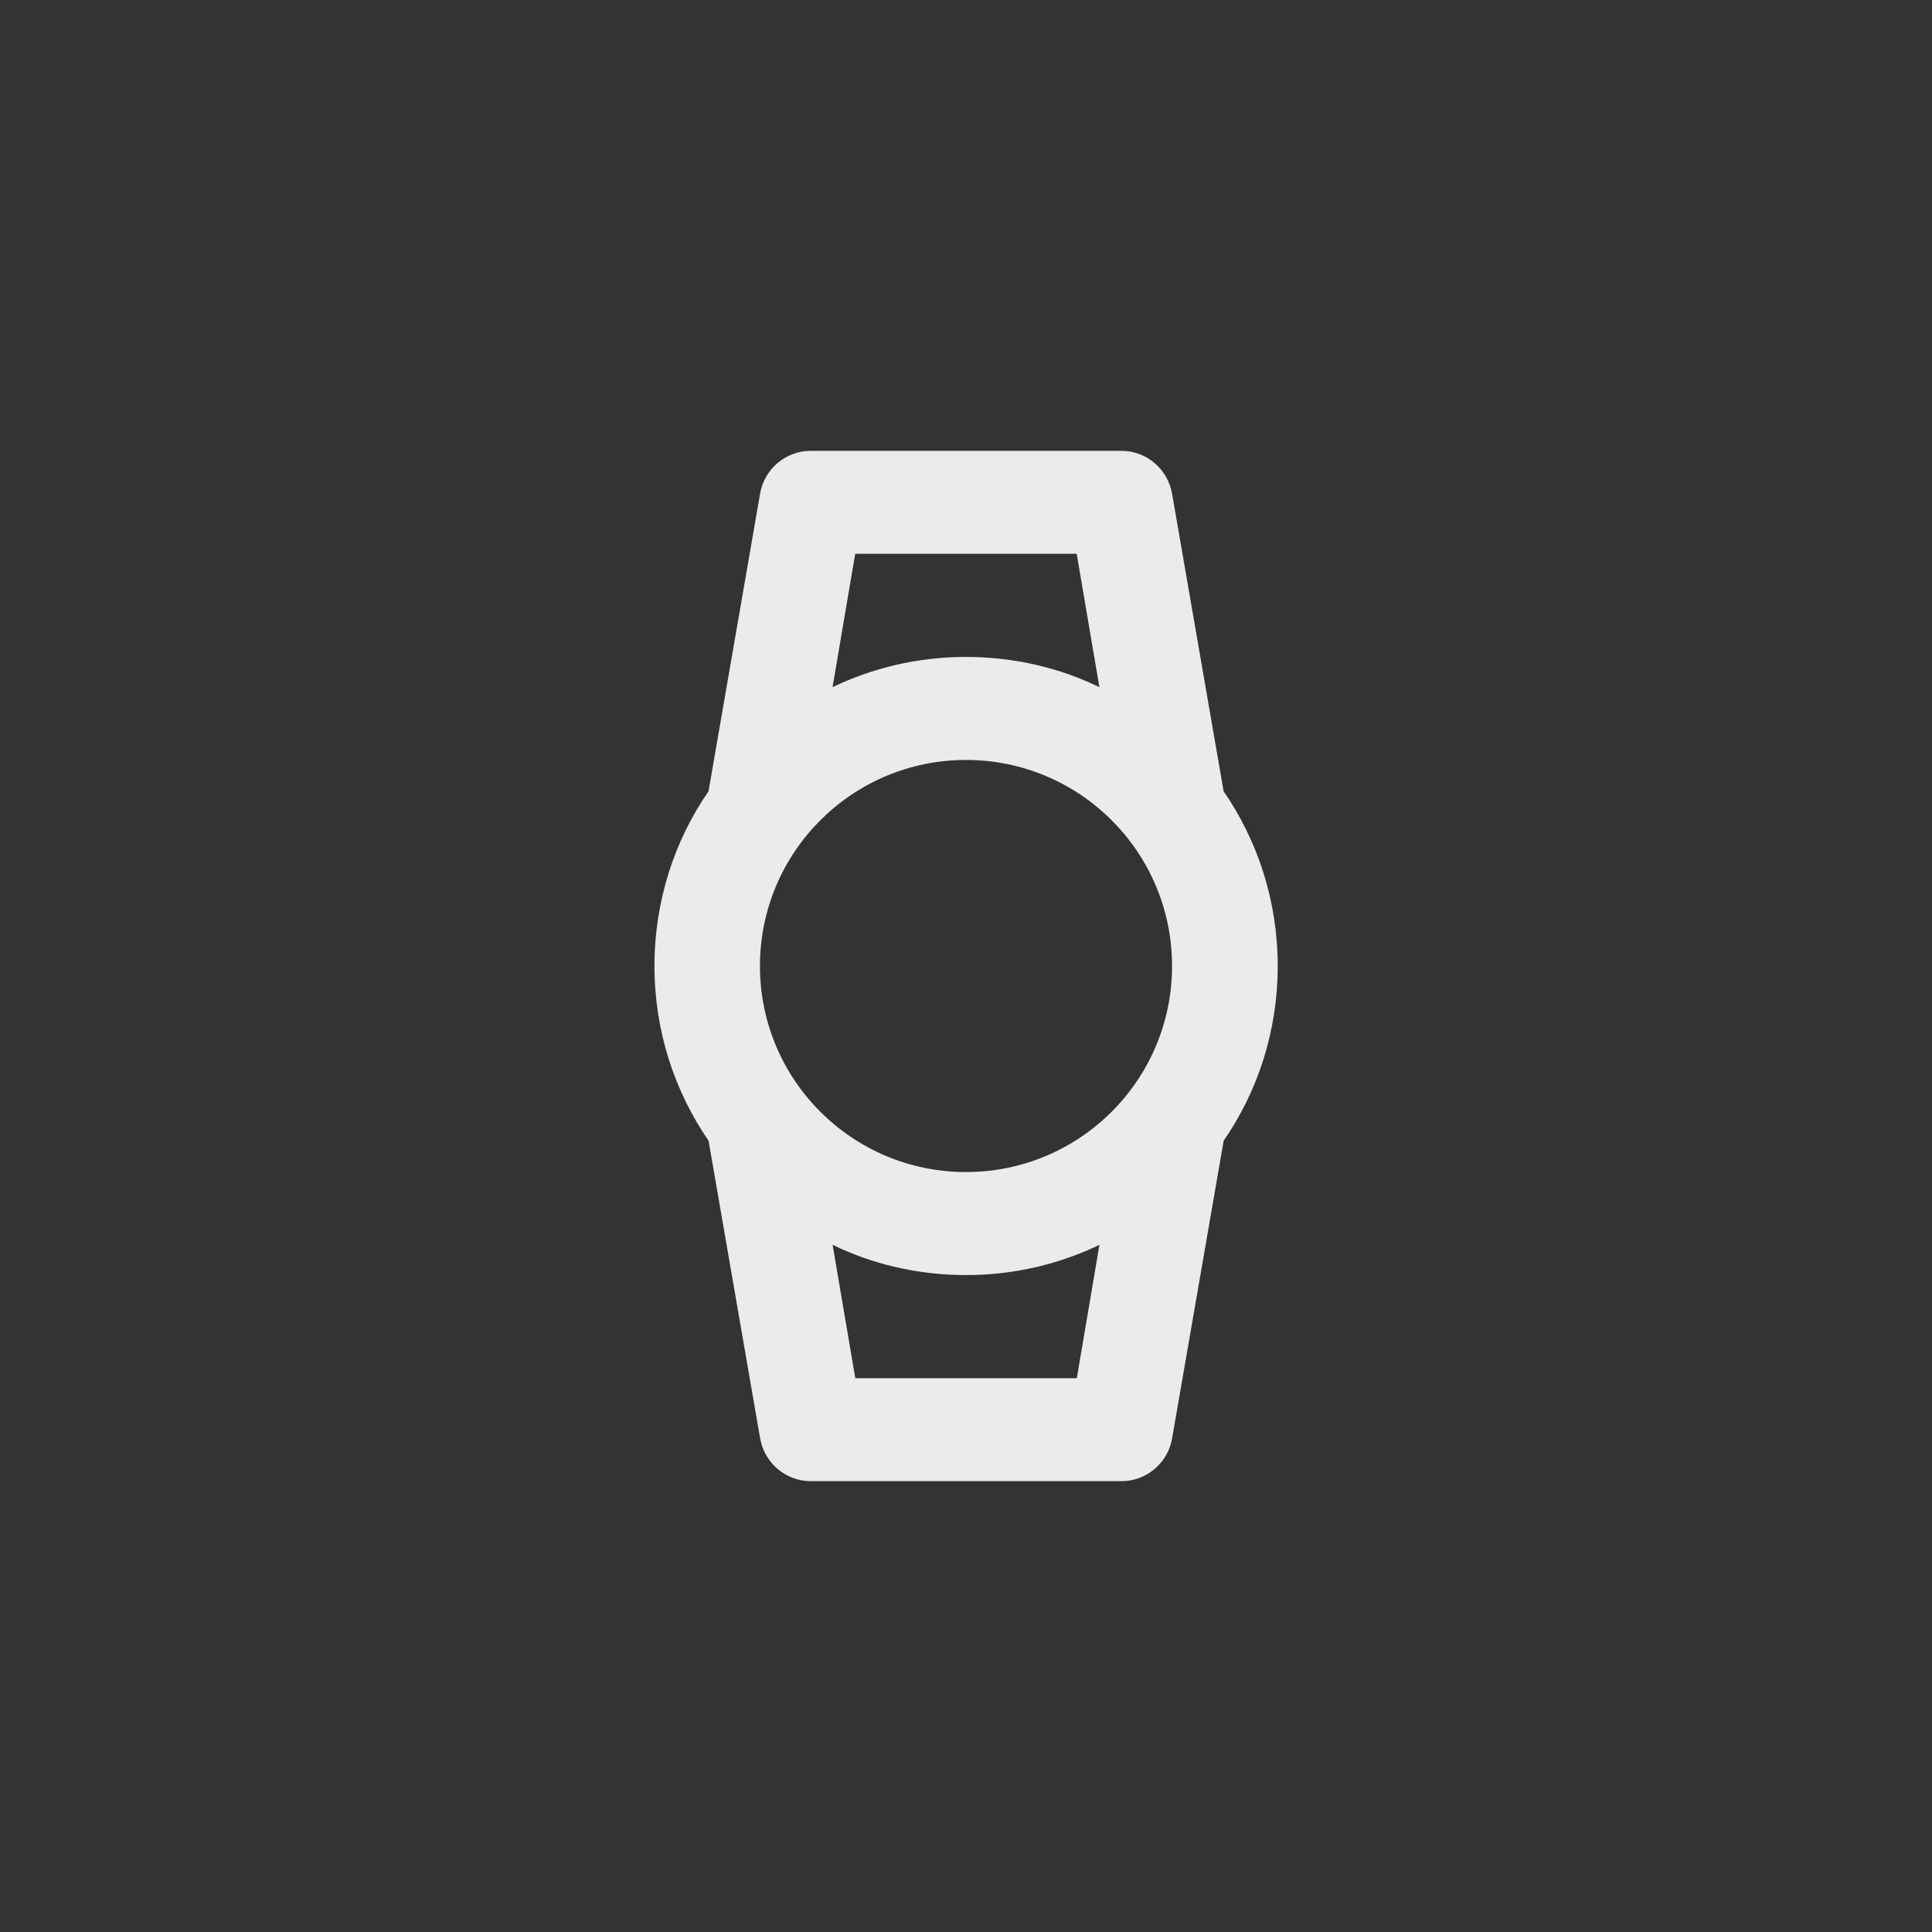 <!-- Generated by IcoMoon.io -->
<svg version="1.1" xmlns="http://www.w3.org/2000/svg" width="40" height="40" viewBox="0 0 40 40">
<rect x="0" y="0" width="40" height="40" fill="#333333" stroke="none"/>
<title>ul-watch-alt</title>
<path fill="#ebebeb" d="M25.334 16.384l-1.066-6.154c-0.085-0.511-0.524-0.896-1.053-0.896-0.005 0-0.010 0-0.014 0h-6.399c-0.004 0-0.009 0-0.014 0-0.529 0-0.968 0.385-1.052 0.89l-0.001 0.006-1.066 6.154c-0.701 1.011-1.119 2.265-1.119 3.616s0.418 2.605 1.134 3.638l-0.014-0.022 1.066 6.154c0.085 0.511 0.524 0.896 1.053 0.896 0.005 0 0.010 0 0.014 0h6.399c0.004 0 0.009 0 0.014 0 0.529 0 0.968-0.385 1.052-0.89l0.001-0.006 1.066-6.154c0.701-1.011 1.119-2.265 1.119-3.616s-0.418-2.605-1.134-3.638l0.014 0.022zM17.706 11.466h4.586l0.47 2.762c-0.808-0.396-1.758-0.627-2.762-0.627s-1.954 0.231-2.801 0.644l0.038-0.017zM22.294 28.534h-4.586l-0.47-2.762c0.808 0.396 1.758 0.627 2.762 0.627s1.954-0.231 2.801-0.644l-0.038 0.017zM20 24.266c-2.357 0-4.266-1.91-4.266-4.266s1.91-4.266 4.266-4.266c2.357 0 4.266 1.91 4.266 4.266v0c0 2.357-1.91 4.266-4.266 4.266v0z"></path>
</svg>
